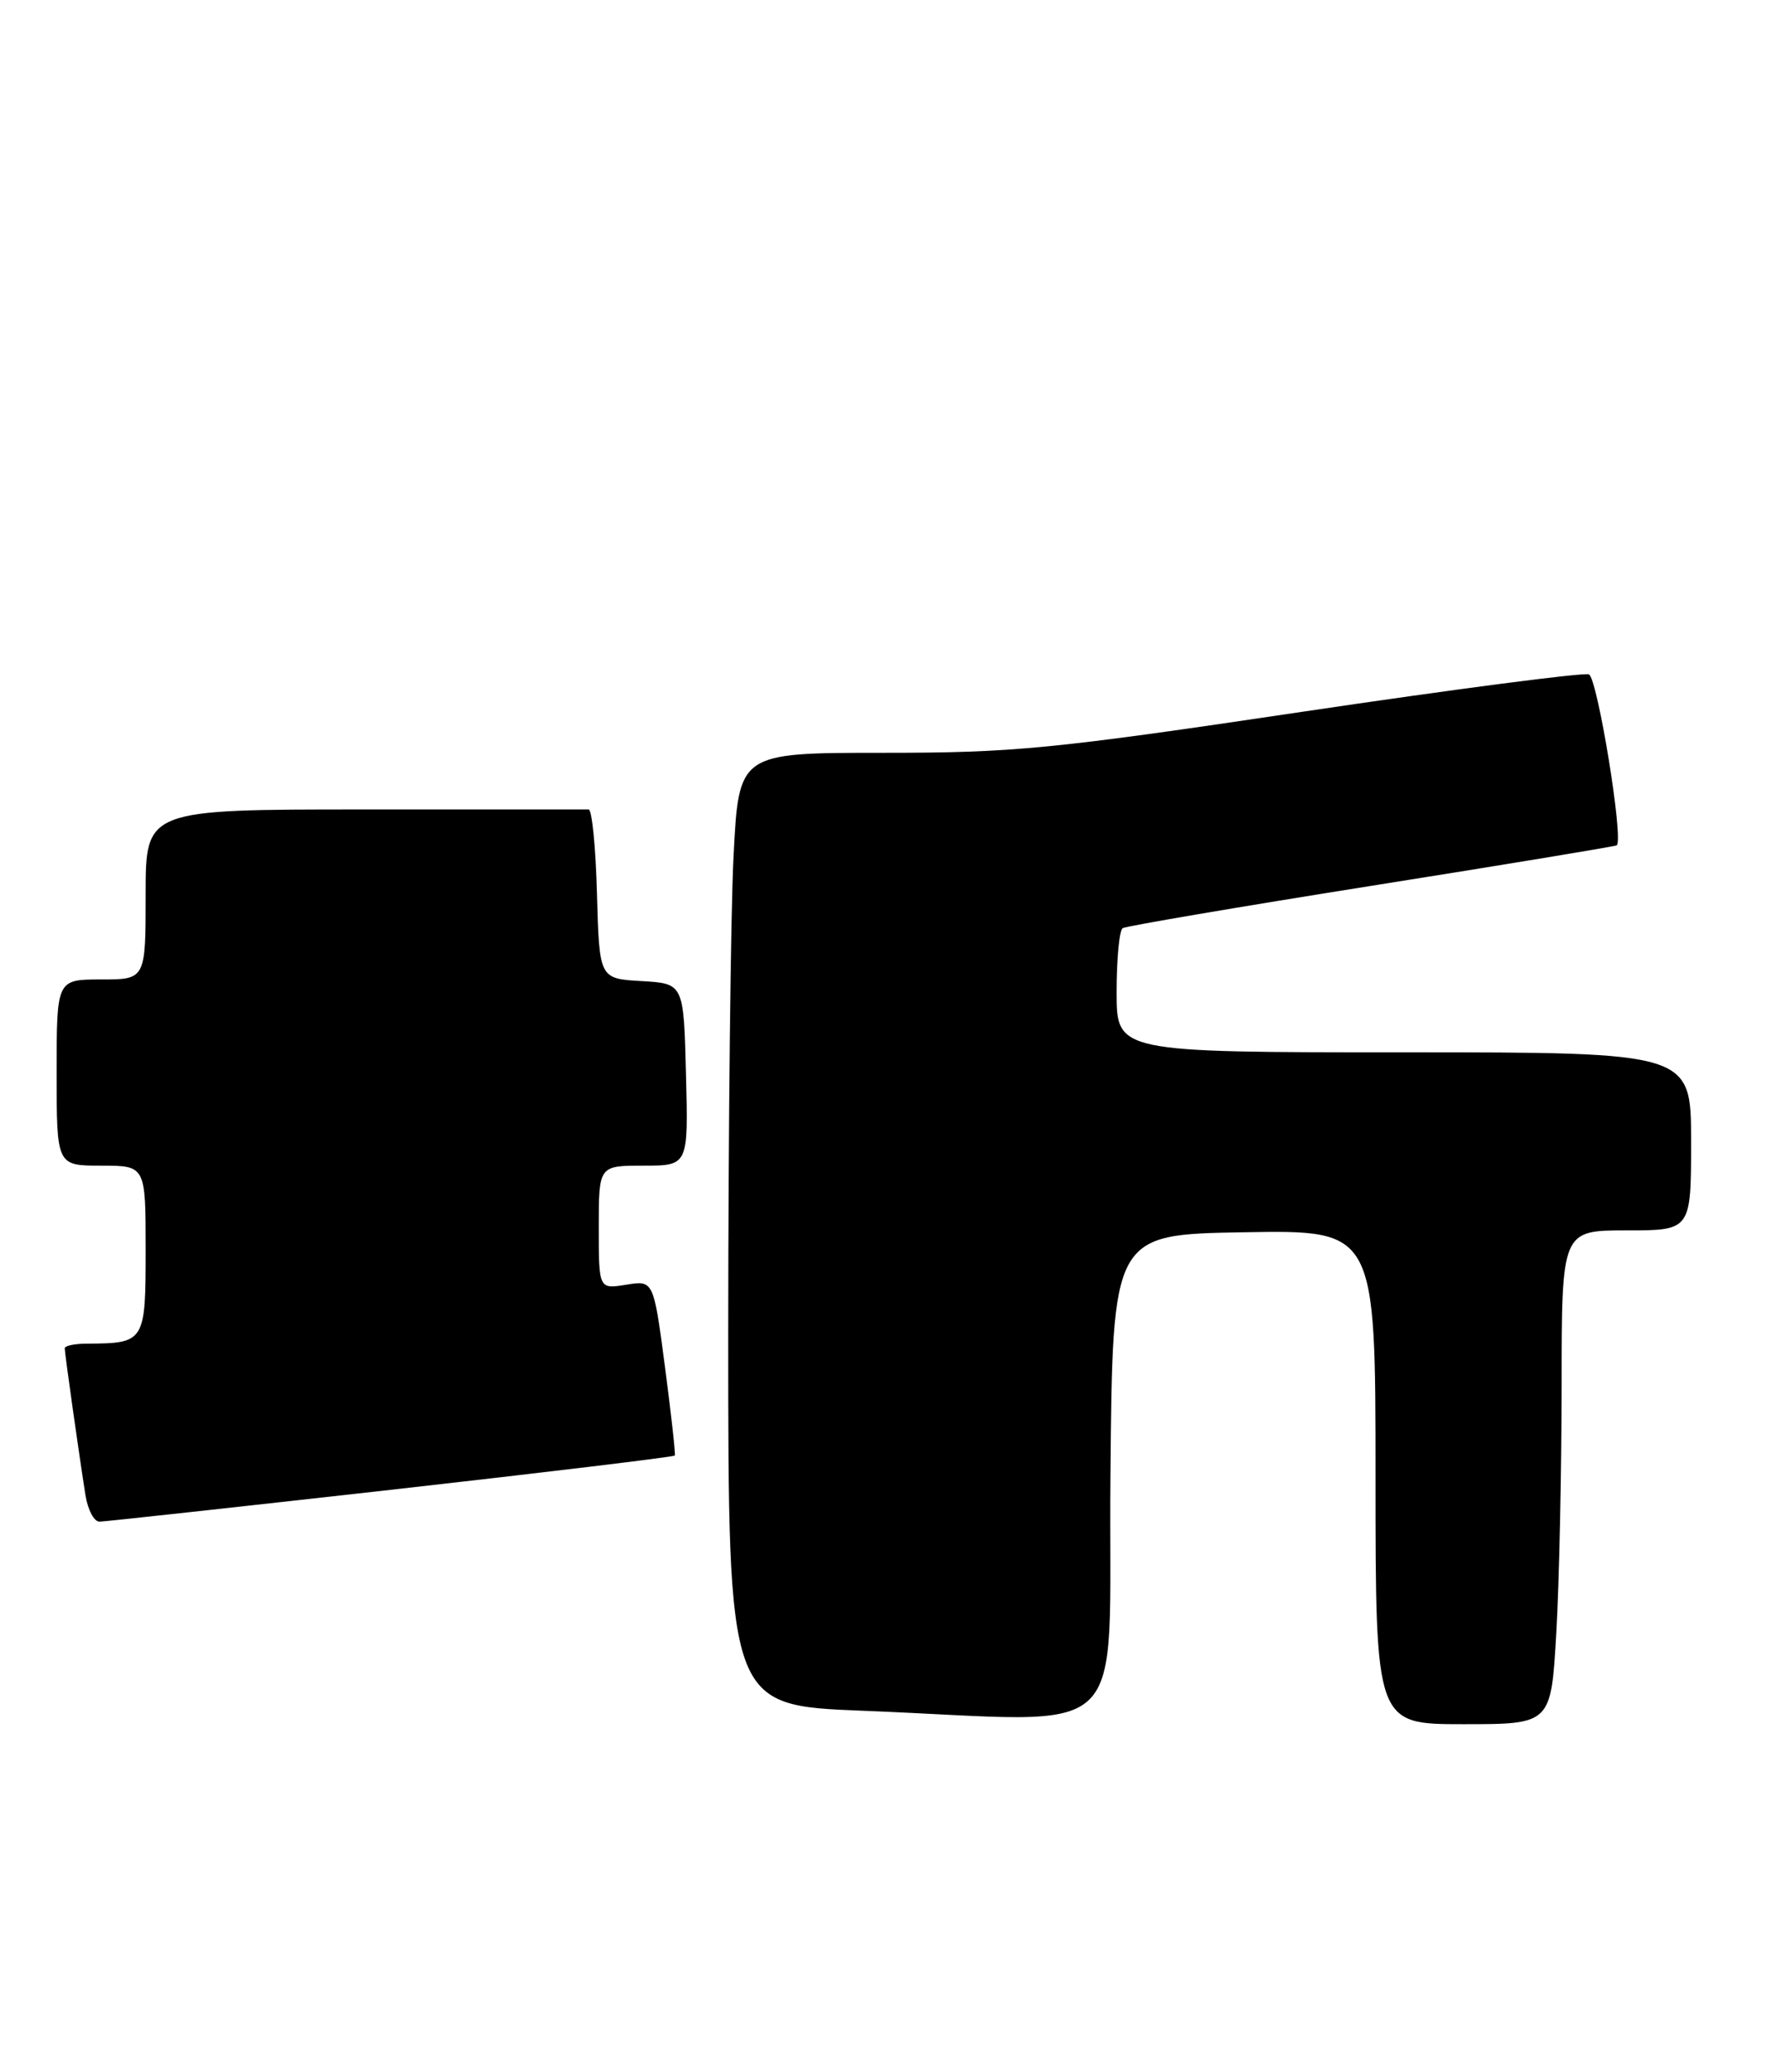 <?xml version="1.0" encoding="UTF-8" standalone="no"?>
<!DOCTYPE svg PUBLIC "-//W3C//DTD SVG 1.1//EN" "http://www.w3.org/Graphics/SVG/1.1/DTD/svg11.dtd" >
<svg xmlns="http://www.w3.org/2000/svg" xmlns:xlink="http://www.w3.org/1999/xlink" version="1.1" viewBox="0 0 219 256">
 <g >
 <path fill="currentColor"
d=" M 192.34 201.75 C 192.70 195.56 192.99 181.84 193.00 171.25 C 193.00 152.00 193.00 152.00 201.00 152.00 C 209.00 152.00 209.00 152.00 209.00 141.00 C 209.00 130.00 209.00 130.00 173.50 130.00 C 138.00 130.00 138.00 130.00 138.00 122.56 C 138.00 118.47 138.34 114.91 138.75 114.66 C 139.16 114.41 153.00 112.05 169.50 109.43 C 186.00 106.81 199.64 104.56 199.81 104.43 C 200.70 103.79 197.42 83.72 196.37 83.31 C 195.70 83.06 179.80 85.13 161.03 87.92 C 129.88 92.56 125.34 93.00 109.10 93.00 C 91.31 93.00 91.31 93.00 90.66 105.75 C 90.30 112.76 90.01 139.24 90.00 164.59 C 90.00 210.69 90.00 210.69 106.66 211.34 C 140.61 212.68 136.93 216.18 137.24 182.25 C 137.50 152.50 137.50 152.50 153.75 152.23 C 170.00 151.95 170.00 151.95 170.00 182.48 C 170.00 213.00 170.00 213.00 180.85 213.00 C 191.69 213.00 191.69 213.00 192.34 201.75 Z  M 48.36 184.04 C 67.53 181.88 83.30 179.98 83.40 179.81 C 83.50 179.64 82.95 174.70 82.18 168.83 C 80.77 158.16 80.77 158.16 77.39 158.71 C 74.00 159.26 74.00 159.26 74.00 151.63 C 74.00 144.00 74.00 144.00 79.53 144.00 C 85.07 144.00 85.07 144.00 84.78 132.75 C 84.50 121.50 84.50 121.50 79.28 121.20 C 74.07 120.90 74.07 120.90 73.78 110.44 C 73.63 104.70 73.16 99.99 72.75 100.00 C 72.34 100.00 59.85 100.00 45.00 100.00 C 18.00 100.00 18.00 100.00 18.00 110.50 C 18.00 121.00 18.00 121.00 12.50 121.00 C 7.00 121.00 7.00 121.00 7.00 132.50 C 7.00 144.00 7.00 144.00 12.50 144.00 C 18.00 144.00 18.00 144.00 18.00 154.38 C 18.00 165.81 17.91 165.95 10.75 165.99 C 9.24 165.99 8.00 166.25 8.00 166.56 C 8.00 167.19 9.79 179.85 10.57 184.75 C 10.86 186.54 11.63 187.99 12.30 187.98 C 12.96 187.97 29.19 186.19 48.36 184.04 Z "/>
</g>
</svg>